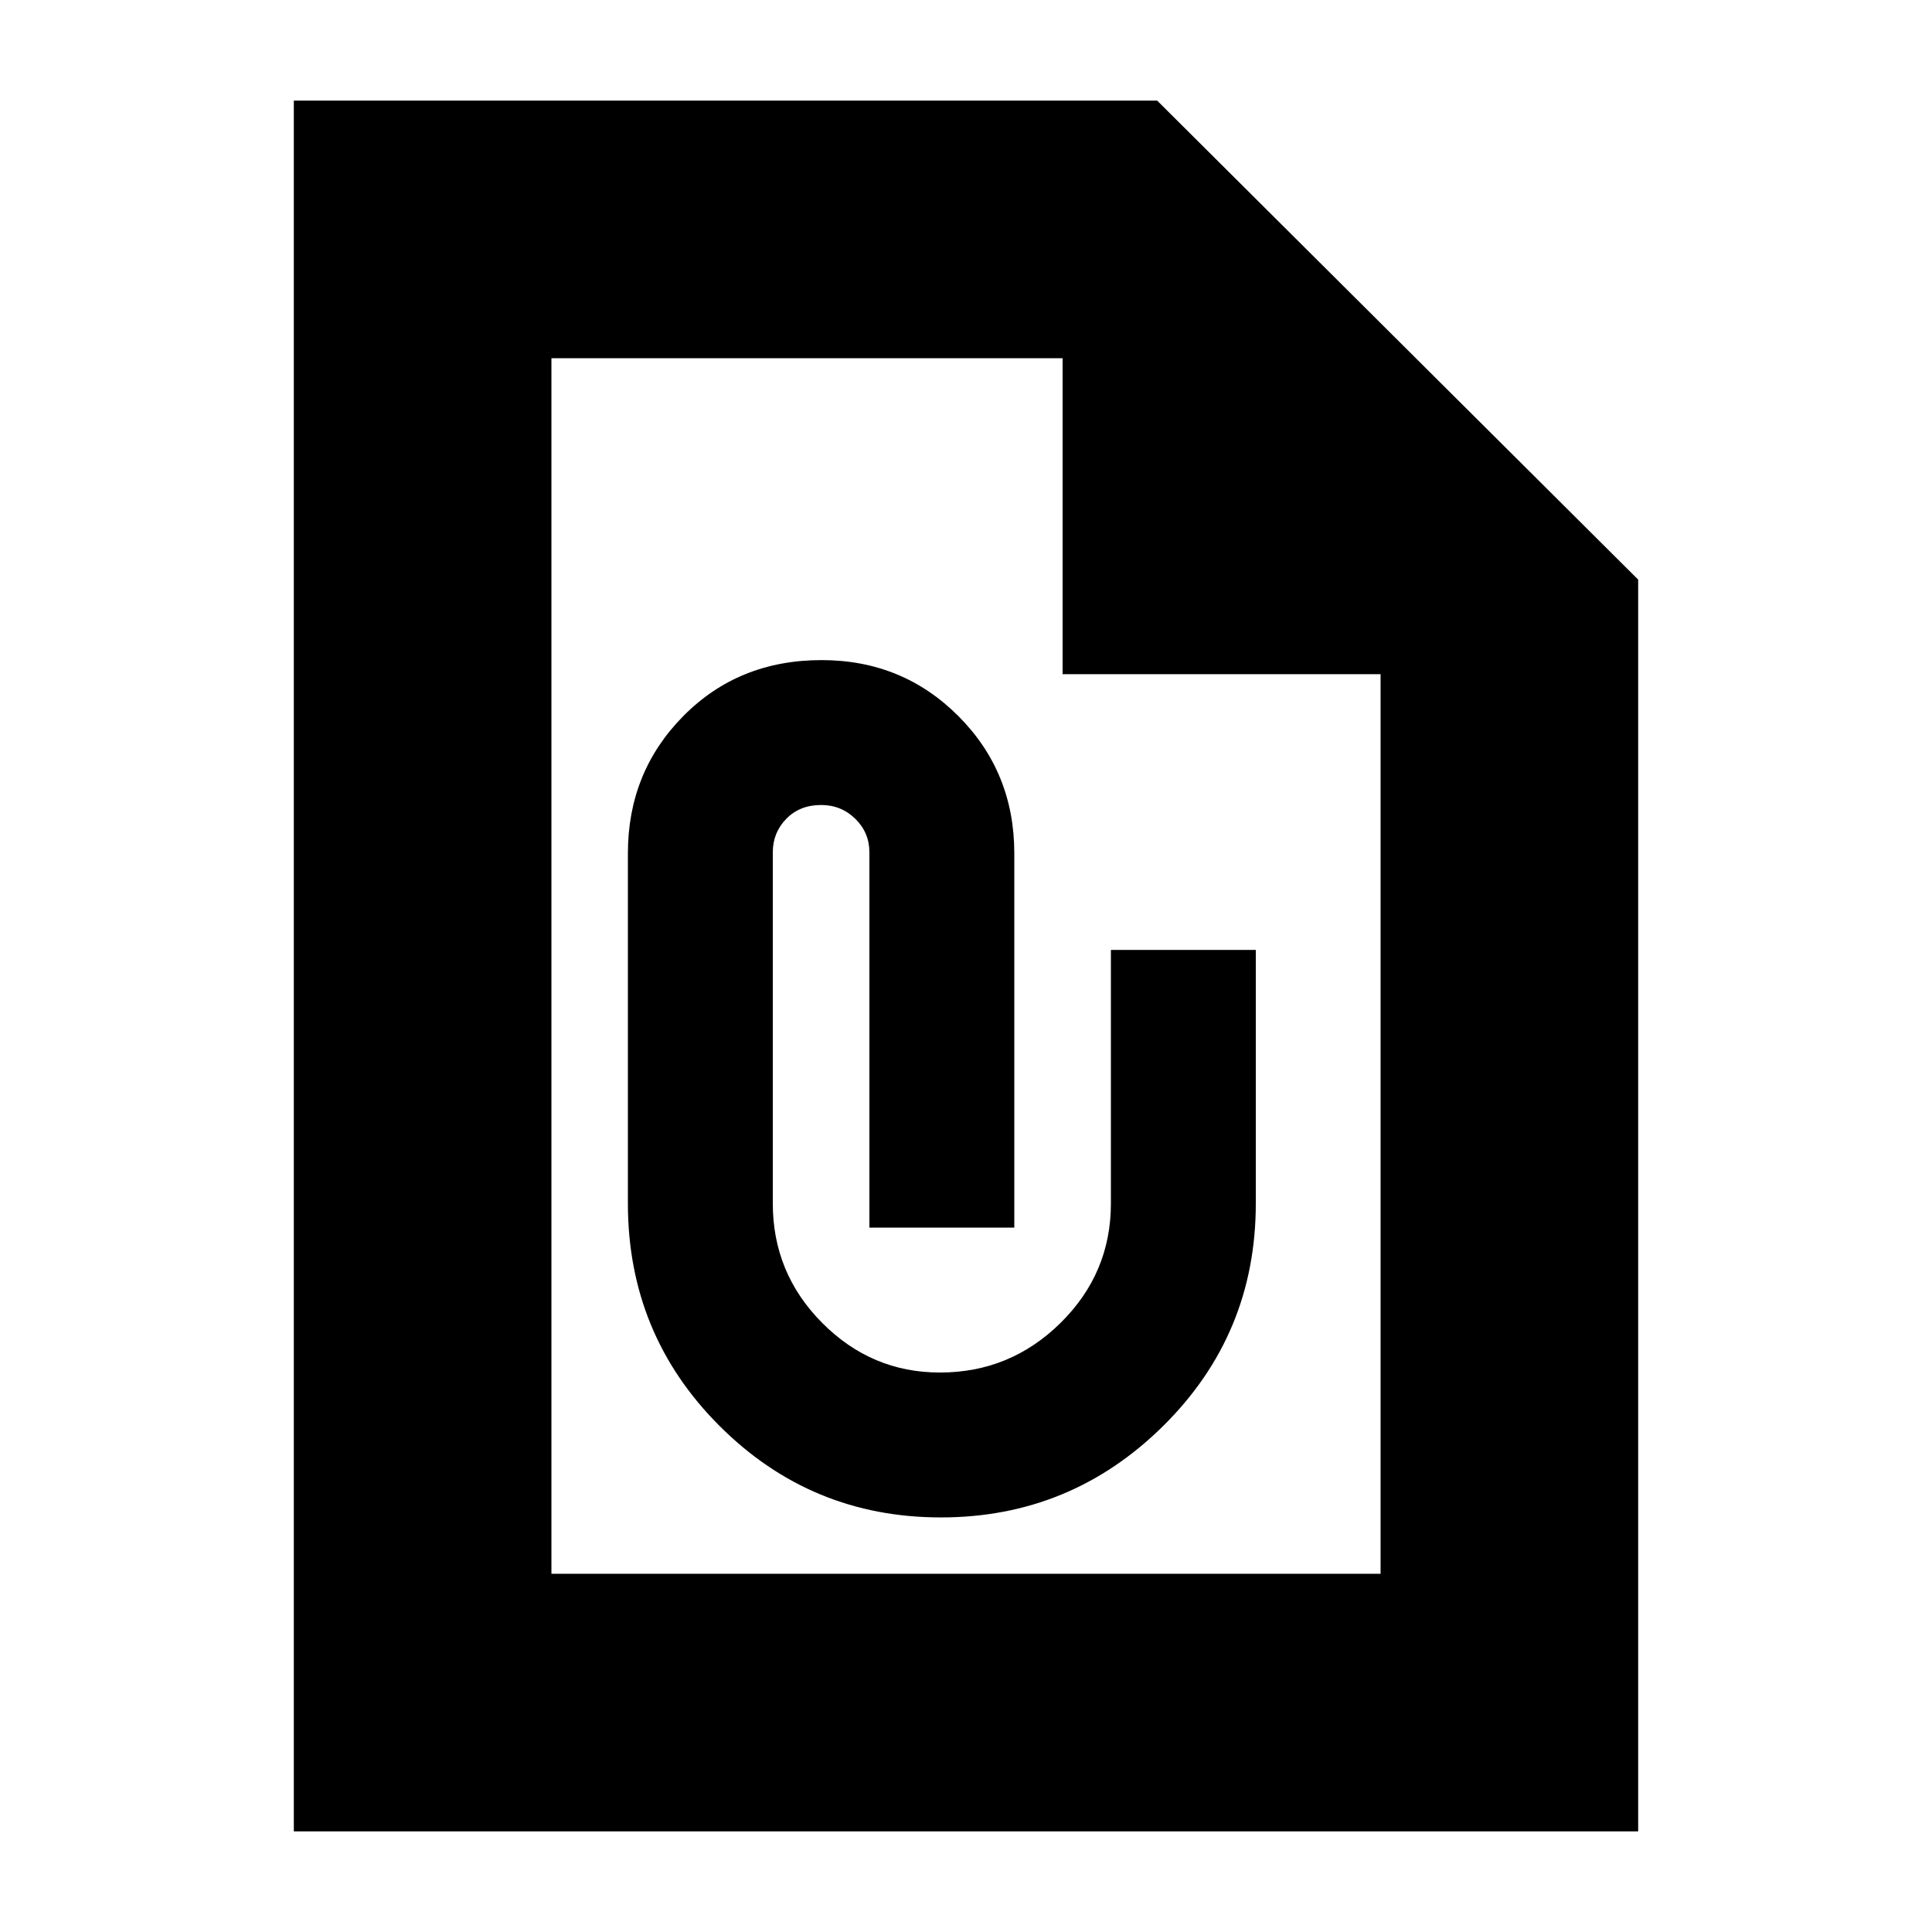 <svg xmlns="http://www.w3.org/2000/svg" height="20" viewBox="0 -960 960 960" width="20"><path d="M467.54-206q64.52 0 110.49-45.5T624-362v-126h-72v126q0 34.65-25 59.33Q502-278 467.02-278q-33.96 0-58.49-24.67Q384-327.35 384-362v-174.5q0-9.78 6.7-16.64Q397.4-560 408-560q10 0 17 6.86t7 16.64V-350h72v-186q0-40.32-27.77-68.16-27.78-27.84-68-27.84-41.23 0-68.73 27.84Q312-576.32 312-536v174q0 65 45.5 110.5T467.54-206ZM146-50v-860h429l239 238v622H146Zm128-128h412v-447H528v-157H274v604Zm0-604v178-178 604-604Z"/></svg>